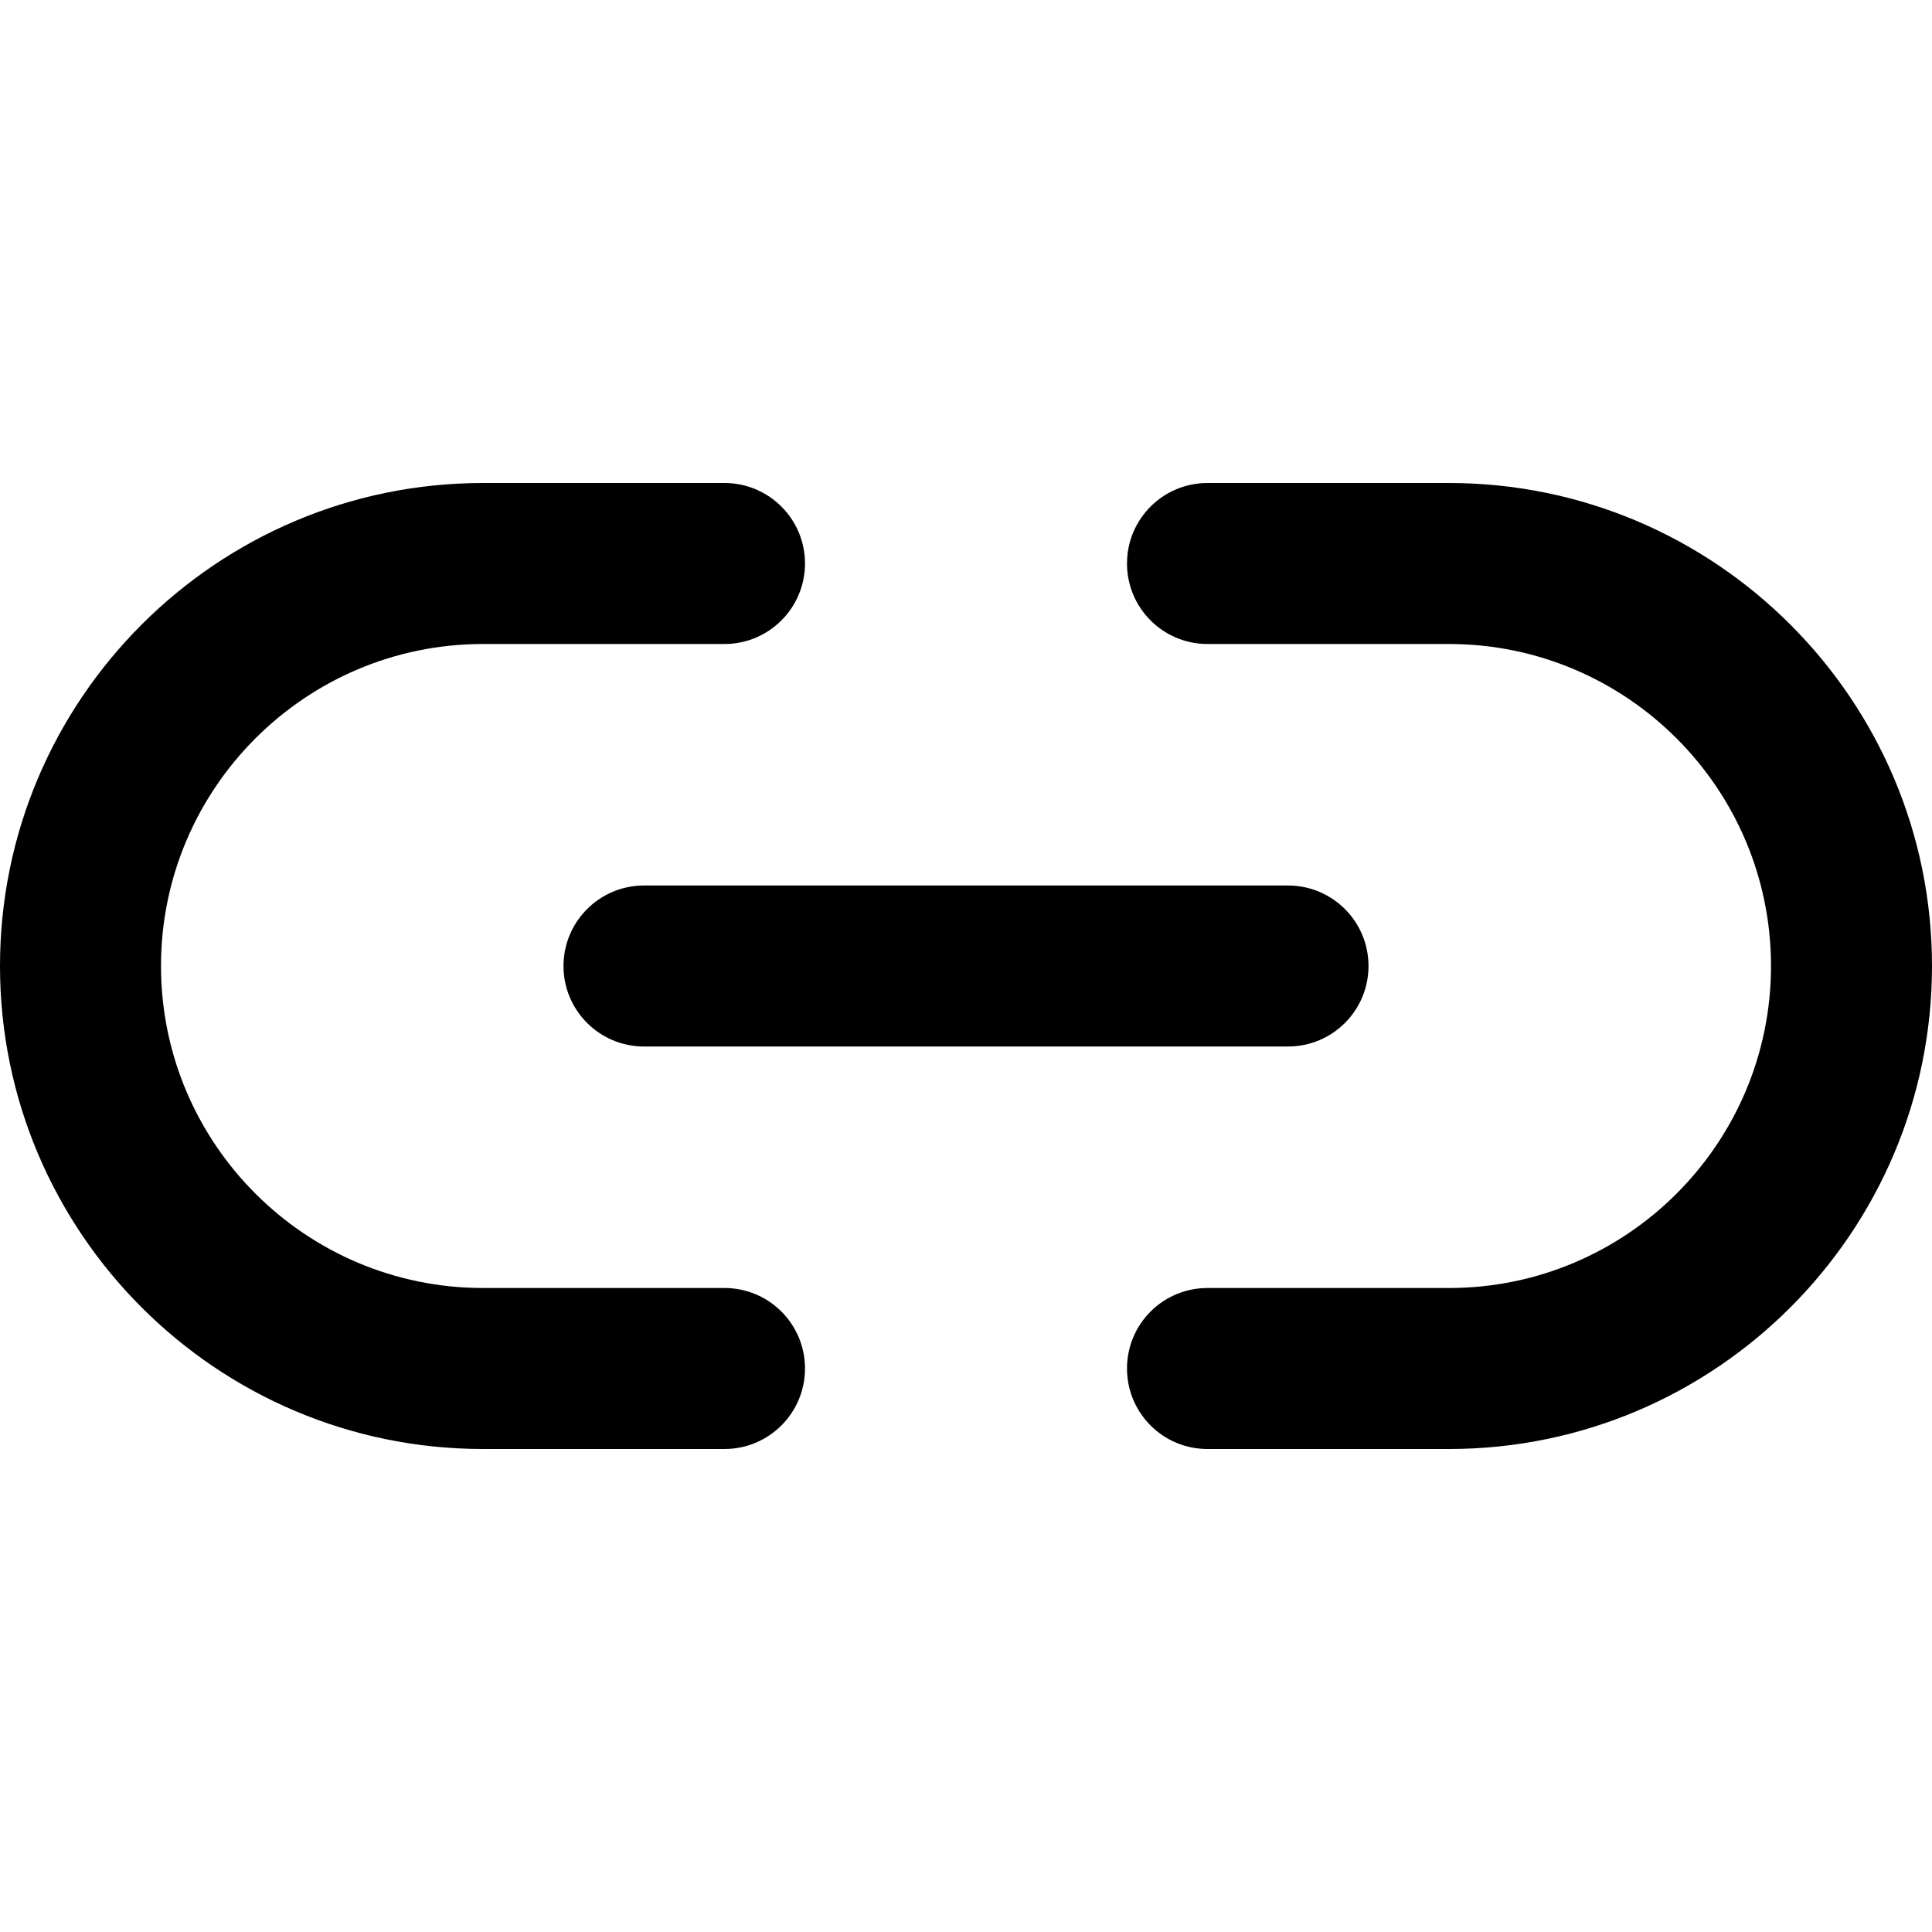 <?xml version="1.0" encoding="utf-8"?>
<svg version="1.1" id="Layer_1" xmlns="http://www.w3.org/2000/svg" viewBox="0 0 24 24">
	<path d="M9,16H6c-2.206,0-4-1.794-4-4c0-2.206,1.794-4,4-4h3c0.552,0,1-0.448,1-1S9.552,6,9,6H6c-3.309,0-6,2.691-6,6s2.691,6,6,6 h3c0.552,0,1-0.447,1-1S9.552,16,9,16z M18,6h-3c-0.553,0-1,0.448-1,1s0.447,1,1,1h3c2.206,0,4,1.794,4,4c0,2.206-1.794,4-4,4h-3c-0.553,0-1,0.447-1,1 s0.447,1,1,1h3c3.309,0,6-2.691,6-6S21.309,6,18,6z M7,12c0,0.553,0.448,1,1,1h8c0.553,0,1-0.447,1-1c0-0.552-0.447-1-1-1H8C7.448,11,7,11.448,7,12z"/>
</svg>
